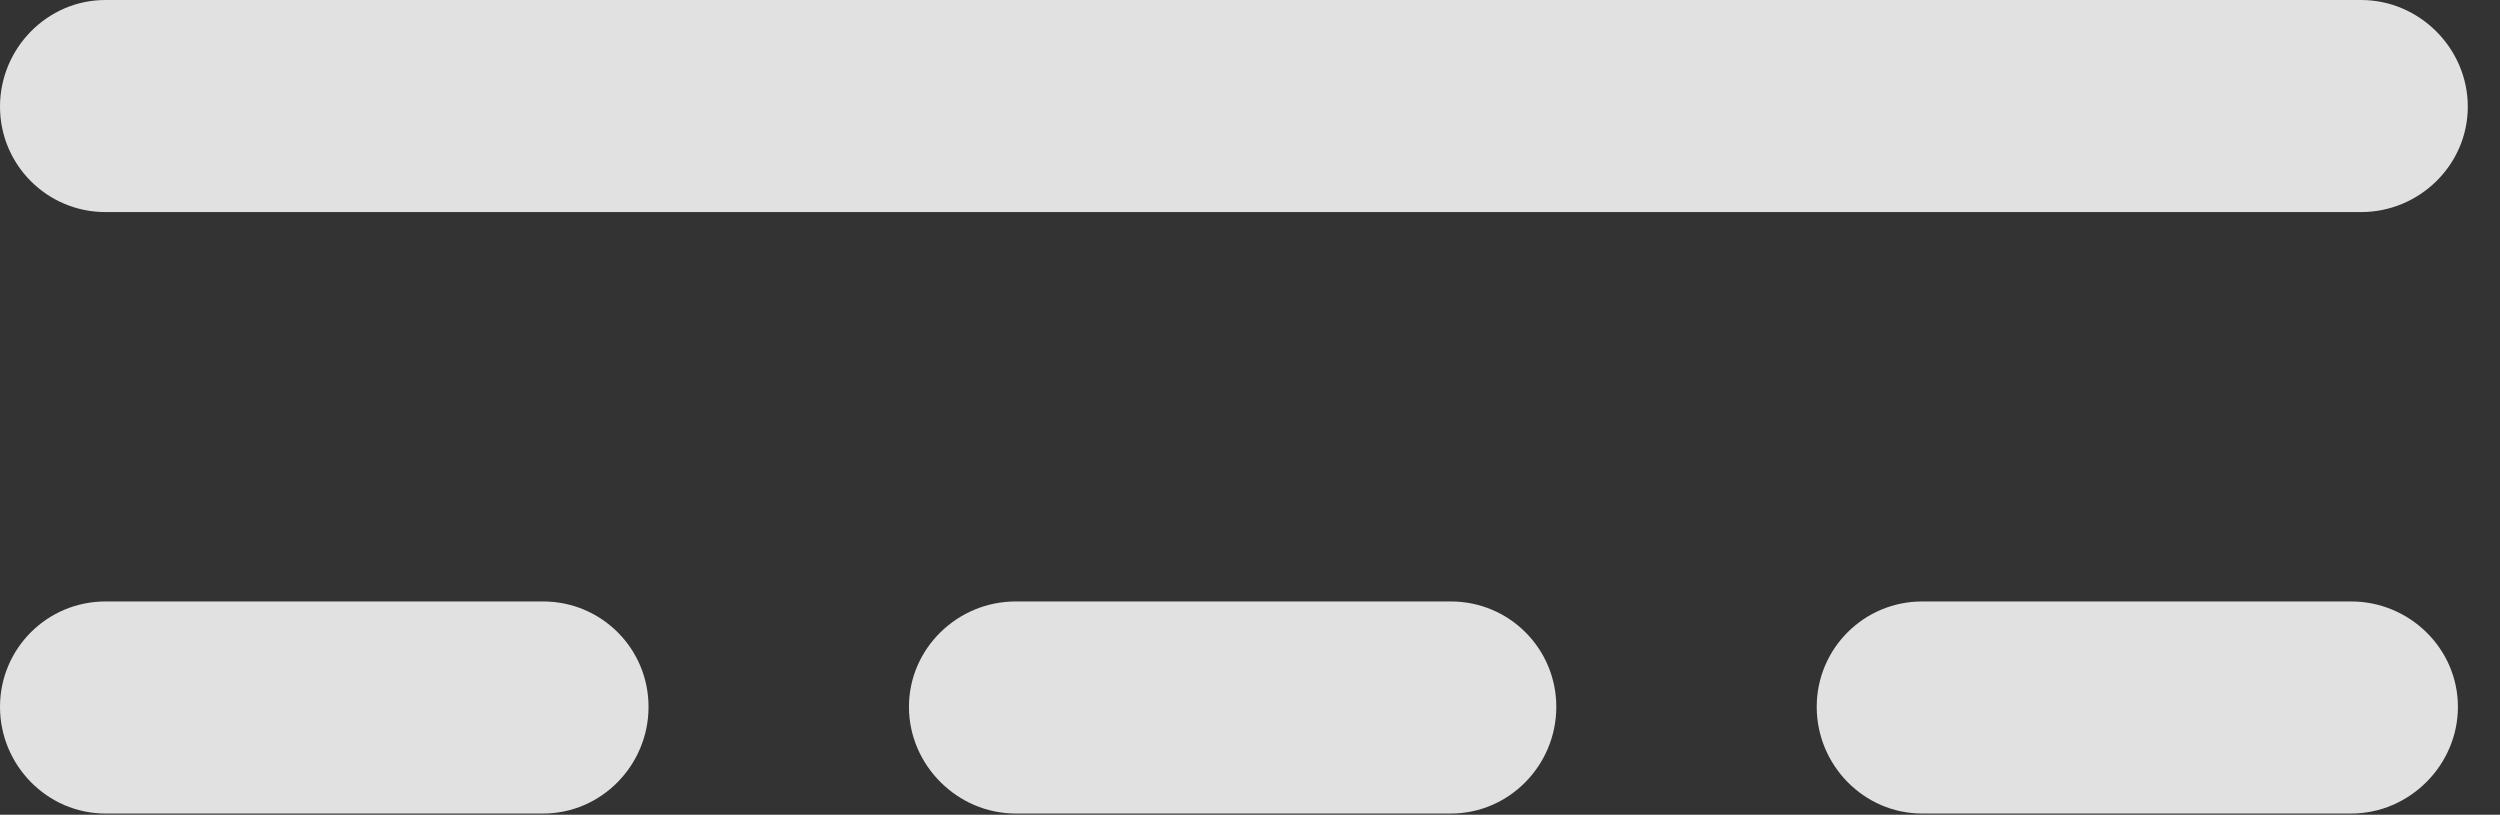 <?xml version="1.0" encoding="UTF-8"?>
<!--Generator: Apple Native CoreSVG 326-->
<!DOCTYPE svg
PUBLIC "-//W3C//DTD SVG 1.1//EN"
       "http://www.w3.org/Graphics/SVG/1.1/DTD/svg11.dtd">
<svg version="1.1" xmlns="http://www.w3.org/2000/svg" xmlns:xlink="http://www.w3.org/1999/xlink" viewBox="0 0 27.562 8.982">
 <rect x="0" y="0" width="27.562" height="8.982" fill="#333333" stroke="none"/>
 <g>
  <rect height="8.982" opacity="0" width="27.562" x="0" y="0"/>
  <path d="M0 1.176C0 1.818 0.52 2.338 1.162 2.338L26.031 2.338C26.674 2.338 27.207 1.818 27.207 1.176C27.207 0.533 26.674 0 26.031 0L1.162 0C0.52 0 0 0.533 0 1.176ZM0 7.793C0 8.436 0.52 8.969 1.162 8.969L5.988 8.969C6.631 8.969 7.15 8.436 7.15 7.793C7.15 7.15 6.631 6.631 5.988 6.631L1.162 6.631C0.52 6.631 0 7.15 0 7.793ZM10.021 7.793C10.021 8.436 10.555 8.969 11.197 8.969L15.996 8.969C16.639 8.969 17.158 8.436 17.158 7.793C17.158 7.15 16.639 6.631 15.996 6.631L11.197 6.631C10.555 6.631 10.021 7.15 10.021 7.793ZM20.029 7.793C20.029 8.436 20.549 8.969 21.191 8.969L25.922 8.969C26.564 8.969 27.098 8.436 27.098 7.793C27.098 7.15 26.564 6.631 25.922 6.631L21.191 6.631C20.549 6.631 20.029 7.15 20.029 7.793Z" fill="white" fill-opacity="0.85"/>
 </g>
</svg>
